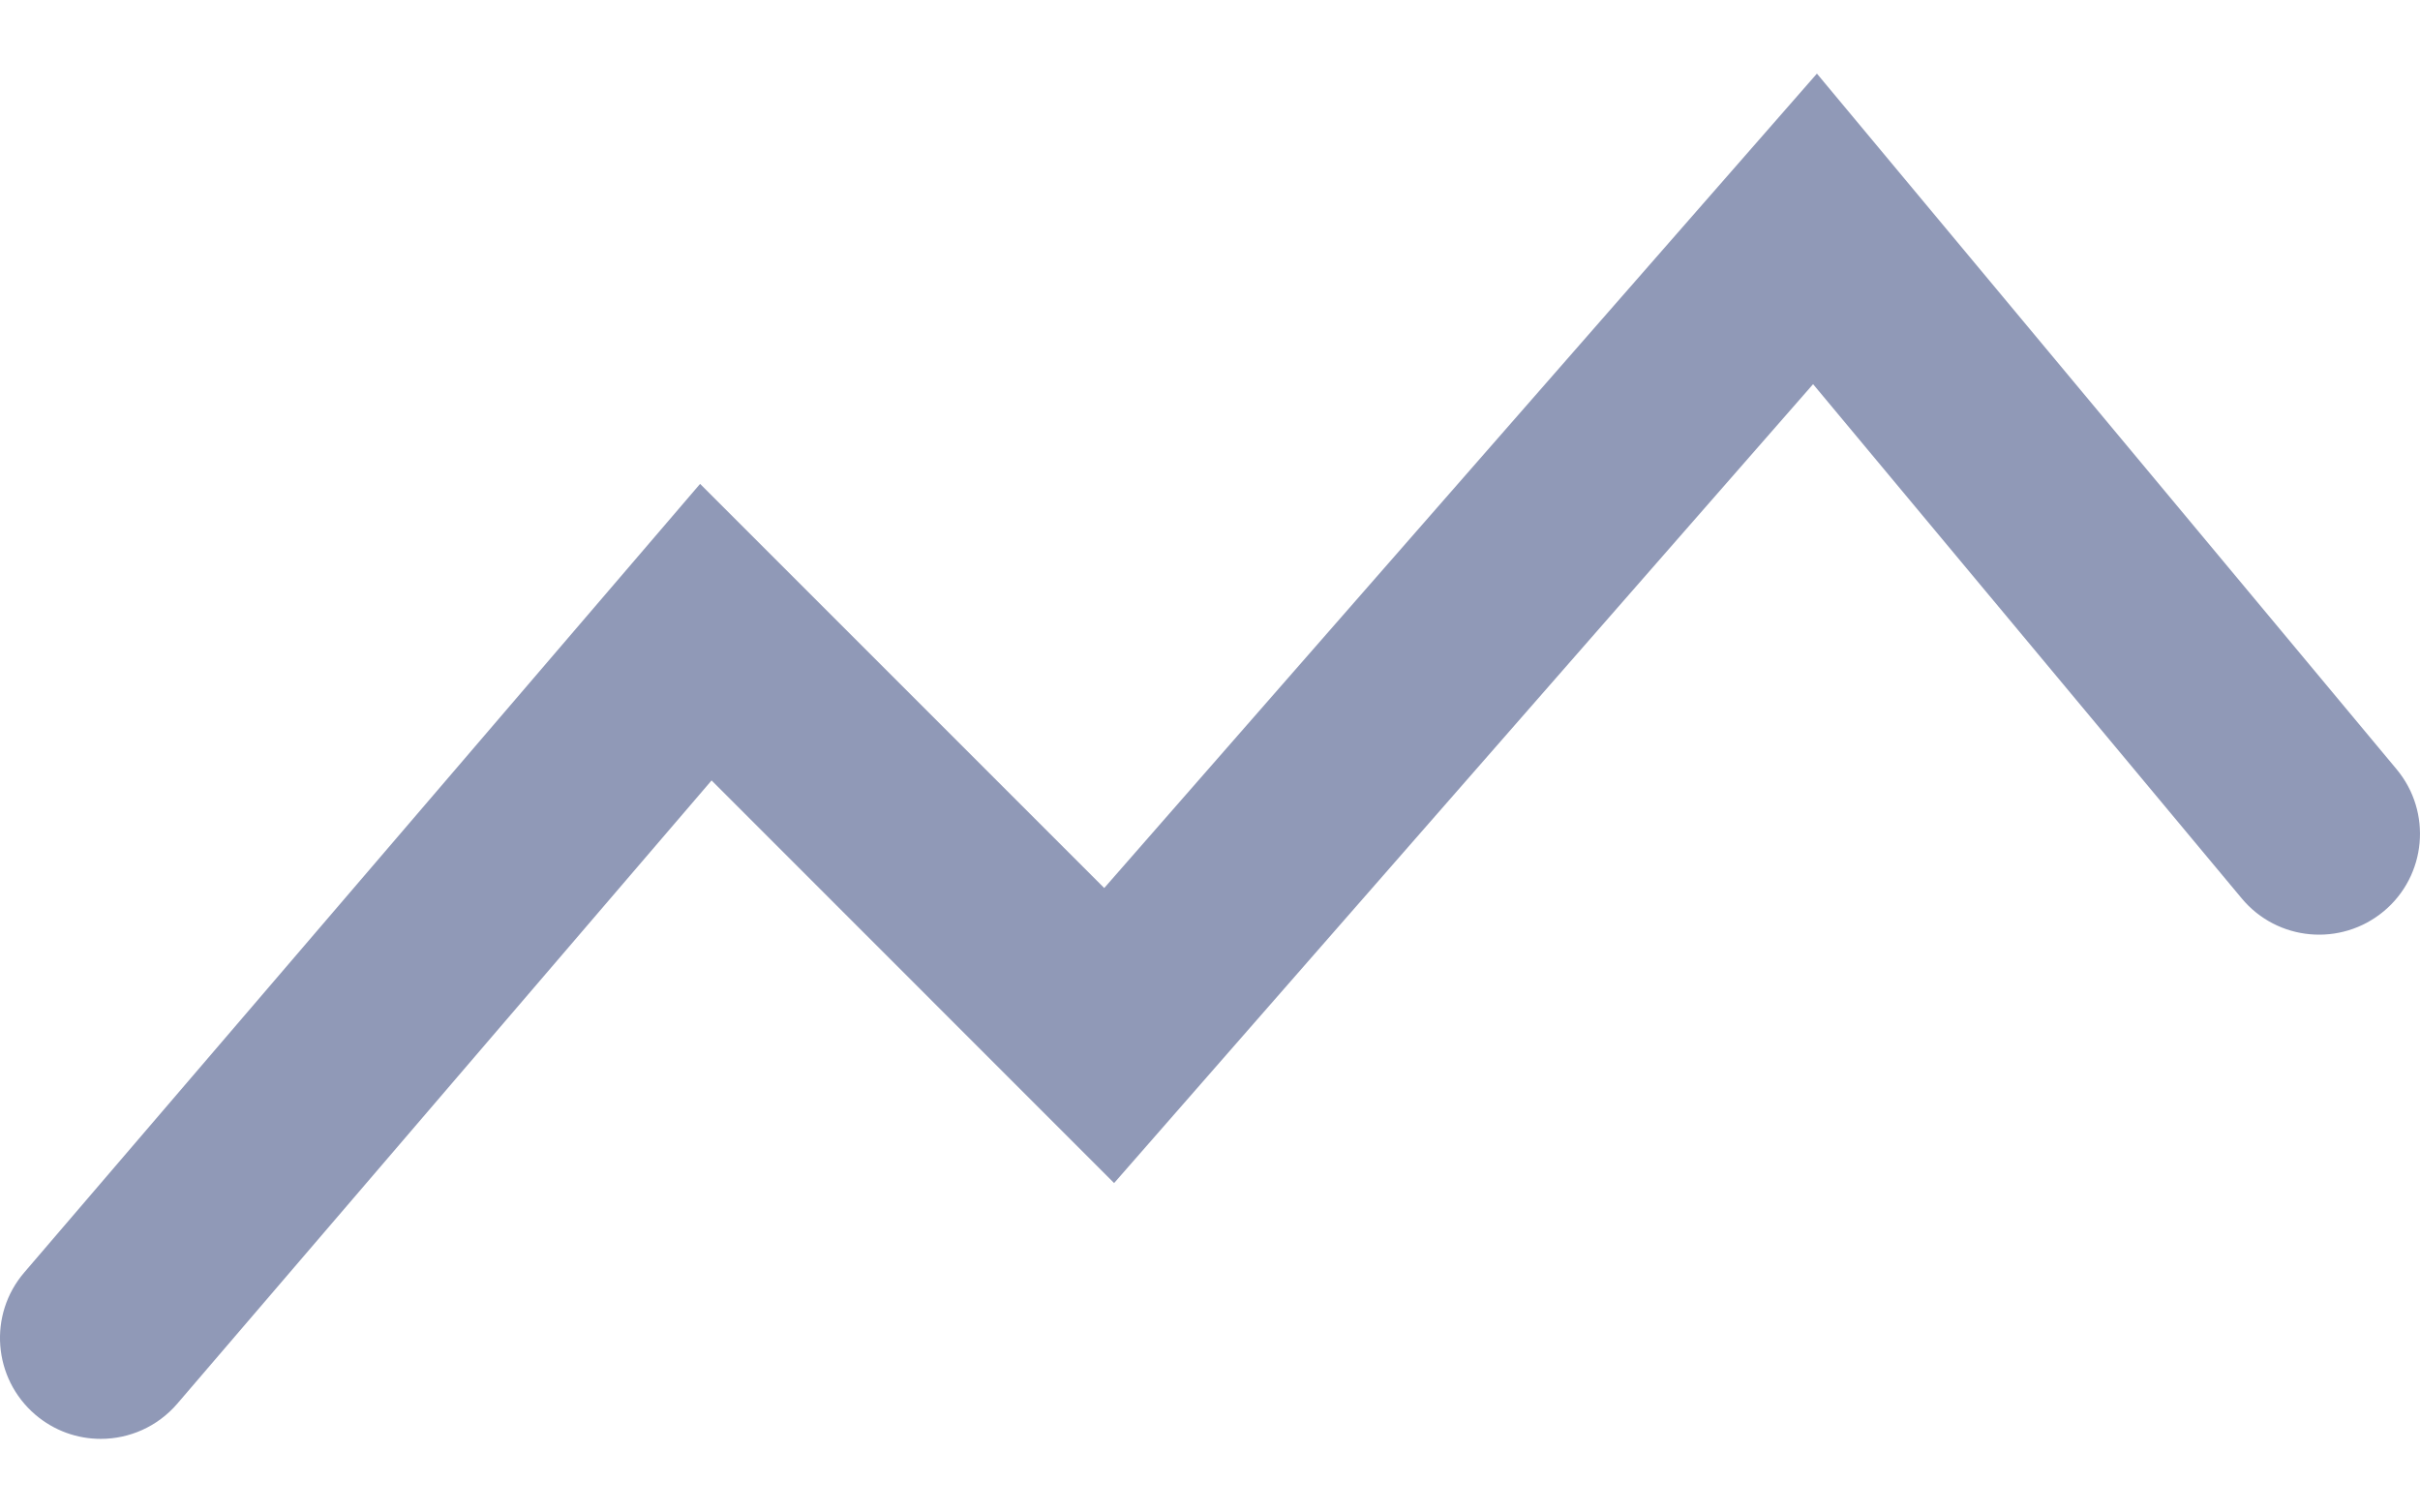 <svg width="24" height="15" viewBox="0 0 24 15" fill="none" xmlns="http://www.w3.org/2000/svg">
<path fill-rule="evenodd" clip-rule="evenodd" d="M0.999 14.27C0.769 14.27 0.538 14.191 0.349 14.029C-0.07 13.669 -0.119 13.038 0.241 12.619L6.943 4.799L10.951 8.807L18.019 0.73L23.768 7.629C24.122 8.054 24.064 8.685 23.64 9.038C23.215 9.391 22.585 9.334 22.232 8.91L17.981 3.81L11.049 11.733L7.057 7.74L1.759 13.92C1.561 14.151 1.281 14.27 0.999 14.27Z" fill="#9099B7"/>
</svg>
